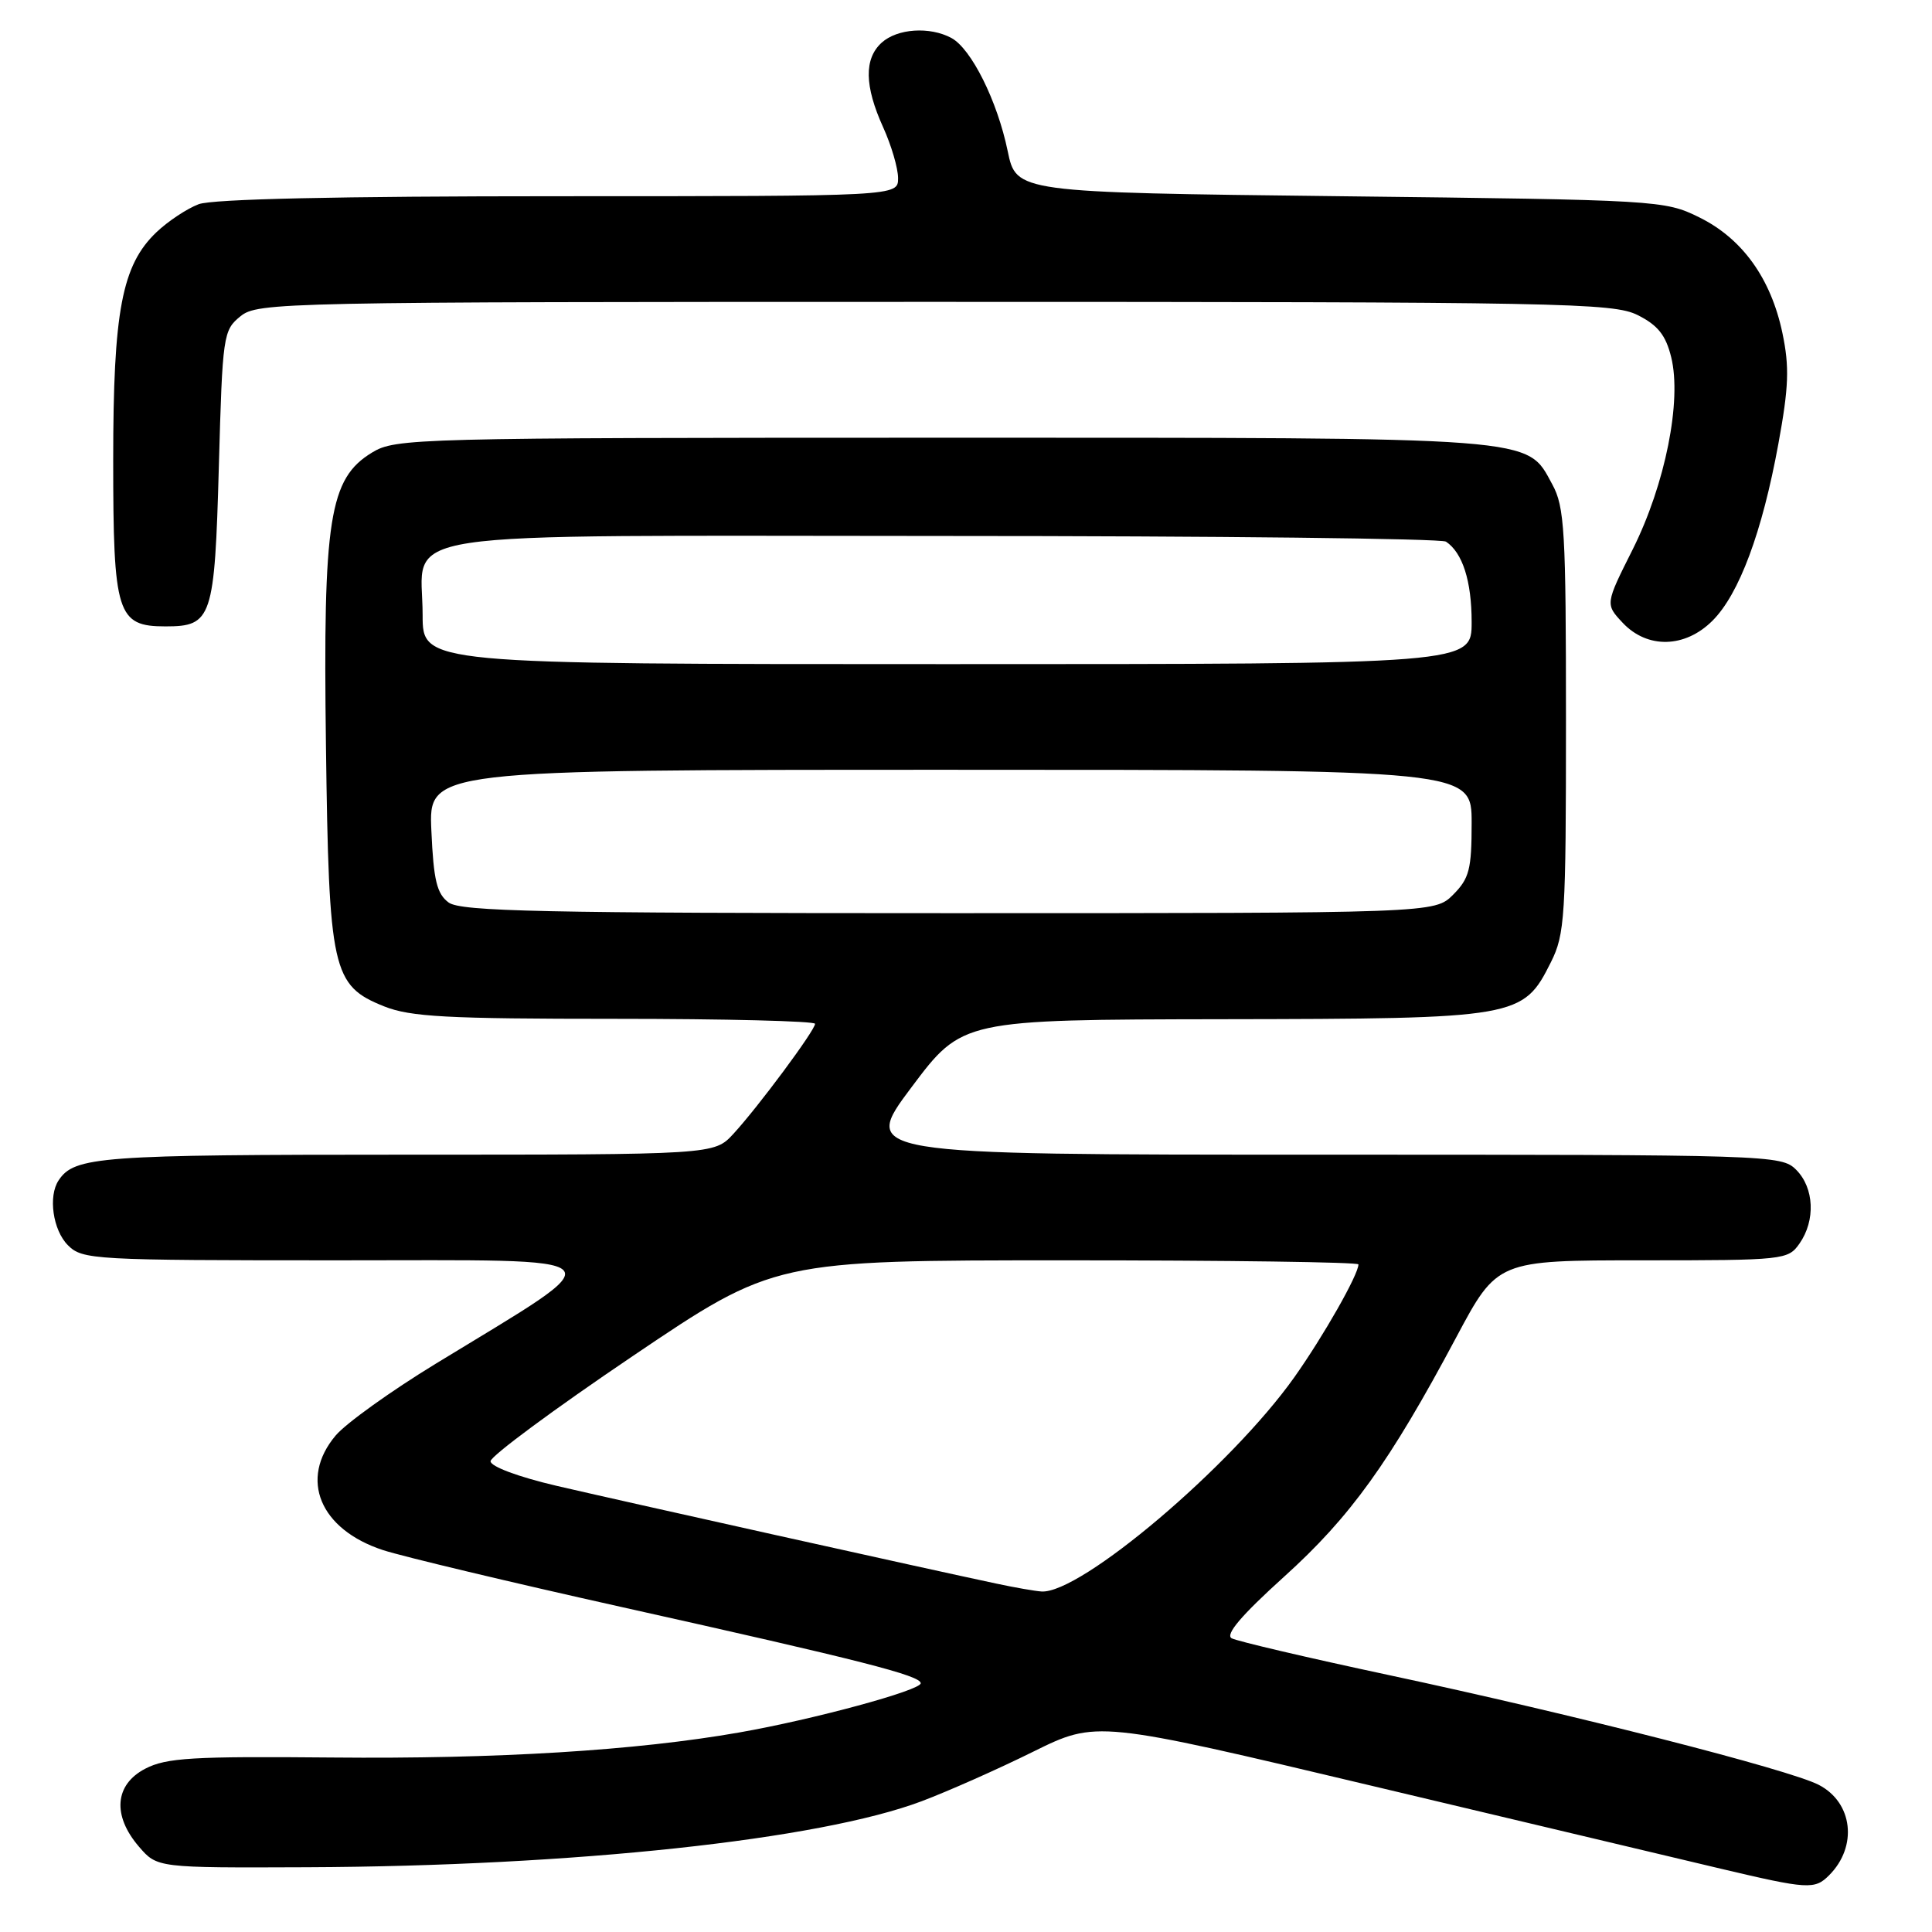 <?xml version="1.0" encoding="UTF-8" standalone="no"?>
<!DOCTYPE svg PUBLIC "-//W3C//DTD SVG 1.1//EN" "http://www.w3.org/Graphics/SVG/1.1/DTD/svg11.dtd" >
<svg xmlns="http://www.w3.org/2000/svg" xmlns:xlink="http://www.w3.org/1999/xlink" version="1.1" viewBox="0 0 256 256">
 <g >
 <path fill="currentColor"
d=" M 242.36 248.49 C 246.19 244.67 245.52 238.84 240.99 236.50 C 237.07 234.47 208.42 227.16 184.00 221.95 C 173.28 219.66 163.92 217.47 163.20 217.08 C 162.32 216.59 164.50 214.03 170.13 208.94 C 178.94 200.99 184.12 193.79 192.95 177.22 C 198.40 167.00 198.40 167.00 217.64 167.00 C 236.40 167.00 236.93 166.94 238.44 164.78 C 240.59 161.71 240.39 157.39 238.00 155.00 C 236.04 153.04 234.67 153.00 175.04 153.00 C 114.08 153.00 114.08 153.00 120.79 144.05 C 127.50 135.11 127.50 135.11 162.00 135.05 C 201.18 134.99 201.81 134.88 205.50 127.50 C 207.36 123.79 207.50 121.50 207.50 95.50 C 207.50 70.33 207.32 67.16 205.68 64.17 C 202.22 57.83 204.48 58.00 124.78 58.00 C 54.78 58.01 52.40 58.07 49.29 59.97 C 43.63 63.41 42.79 68.75 43.19 98.76 C 43.58 128.64 44.01 130.59 50.90 133.35 C 54.39 134.74 59.21 135.00 81.52 135.00 C 96.08 135.00 108.00 135.30 108.00 135.66 C 108.00 136.52 100.42 146.73 97.17 150.25 C 94.63 153.00 94.63 153.00 53.75 153.00 C 13.13 153.00 9.87 153.24 7.77 156.40 C 6.36 158.50 7.01 163.01 9.00 165.00 C 10.92 166.92 12.33 167.00 44.75 167.00 C 82.98 167.00 81.95 165.91 57.72 180.71 C 51.79 184.33 45.82 188.61 44.47 190.22 C 39.61 195.99 42.37 202.65 50.76 205.40 C 53.37 206.25 67.65 209.66 82.50 212.97 C 114.09 220.01 122.00 222.02 122.00 223.04 C 122.00 223.98 107.79 227.84 97.96 229.56 C 84.28 231.96 65.80 233.09 44.00 232.88 C 25.51 232.71 22.05 232.91 19.25 234.36 C 15.19 236.47 14.86 240.56 18.41 244.69 C 20.83 247.50 20.83 247.50 40.66 247.42 C 76.07 247.27 108.57 243.78 122.13 238.67 C 125.63 237.35 132.28 234.40 136.90 232.11 C 145.31 227.96 145.31 227.96 181.90 236.66 C 202.03 241.44 222.78 246.37 228.00 247.61 C 239.55 250.34 240.46 250.40 242.36 248.49 Z  M 226.92 82.24 C 230.45 78.71 233.50 70.51 235.64 58.83 C 237.03 51.25 237.12 48.62 236.18 44.13 C 234.66 36.89 230.86 31.60 225.14 28.79 C 220.58 26.54 219.76 26.49 177.58 26.00 C 134.66 25.50 134.66 25.50 133.52 20.00 C 132.15 13.37 128.70 6.45 126.06 5.03 C 123.19 3.49 118.90 3.78 116.83 5.65 C 114.48 7.78 114.54 11.39 117.02 16.86 C 118.11 19.26 119.00 22.29 119.00 23.61 C 119.00 26.00 119.00 26.00 74.07 26.00 C 44.75 26.00 28.15 26.37 26.32 27.06 C 24.77 27.65 22.25 29.32 20.73 30.77 C 16.15 35.14 15.00 41.21 15.00 60.96 C 15.00 81.37 15.51 83.00 21.93 83.00 C 28.09 83.00 28.44 81.96 29.00 61.76 C 29.48 44.40 29.58 43.76 31.86 41.91 C 34.15 40.06 37.12 40.00 123.86 40.00 C 207.20 40.00 213.75 40.13 217.00 41.75 C 219.67 43.09 220.72 44.40 221.44 47.32 C 222.87 53.10 220.65 64.18 216.35 72.78 C 212.70 80.05 212.70 80.05 215.02 82.53 C 218.29 86.00 223.28 85.88 226.92 82.24 Z  M 132.00 209.83 C 122.93 207.91 82.25 198.86 73.75 196.88 C 68.67 195.69 65.00 194.32 65.00 193.62 C 65.00 192.95 73.47 186.69 83.82 179.70 C 102.63 167.00 102.63 167.00 141.32 167.00 C 162.59 167.00 180.00 167.24 180.00 167.54 C 180.00 168.89 175.36 177.05 171.50 182.50 C 163.13 194.30 143.16 211.22 138.00 210.88 C 137.18 210.83 134.47 210.36 132.00 209.83 Z  M 59.45 119.59 C 57.89 118.44 57.45 116.66 57.16 110.09 C 56.79 102.00 56.79 102.00 125.89 102.00 C 195.00 102.00 195.00 102.00 195.00 109.05 C 195.00 115.19 194.69 116.40 192.55 118.55 C 190.09 121.00 190.09 121.00 125.74 121.00 C 71.91 121.00 61.07 120.77 59.45 119.59 Z  M 56.00 81.50 C 56.00 70.01 49.51 71.00 125.25 71.02 C 161.14 71.02 191.00 71.36 191.60 71.77 C 193.80 73.24 195.00 76.99 195.00 82.43 C 195.00 88.00 195.00 88.00 125.50 88.00 C 56.00 88.00 56.00 88.00 56.00 81.50 Z "/>
</g>
</svg>
